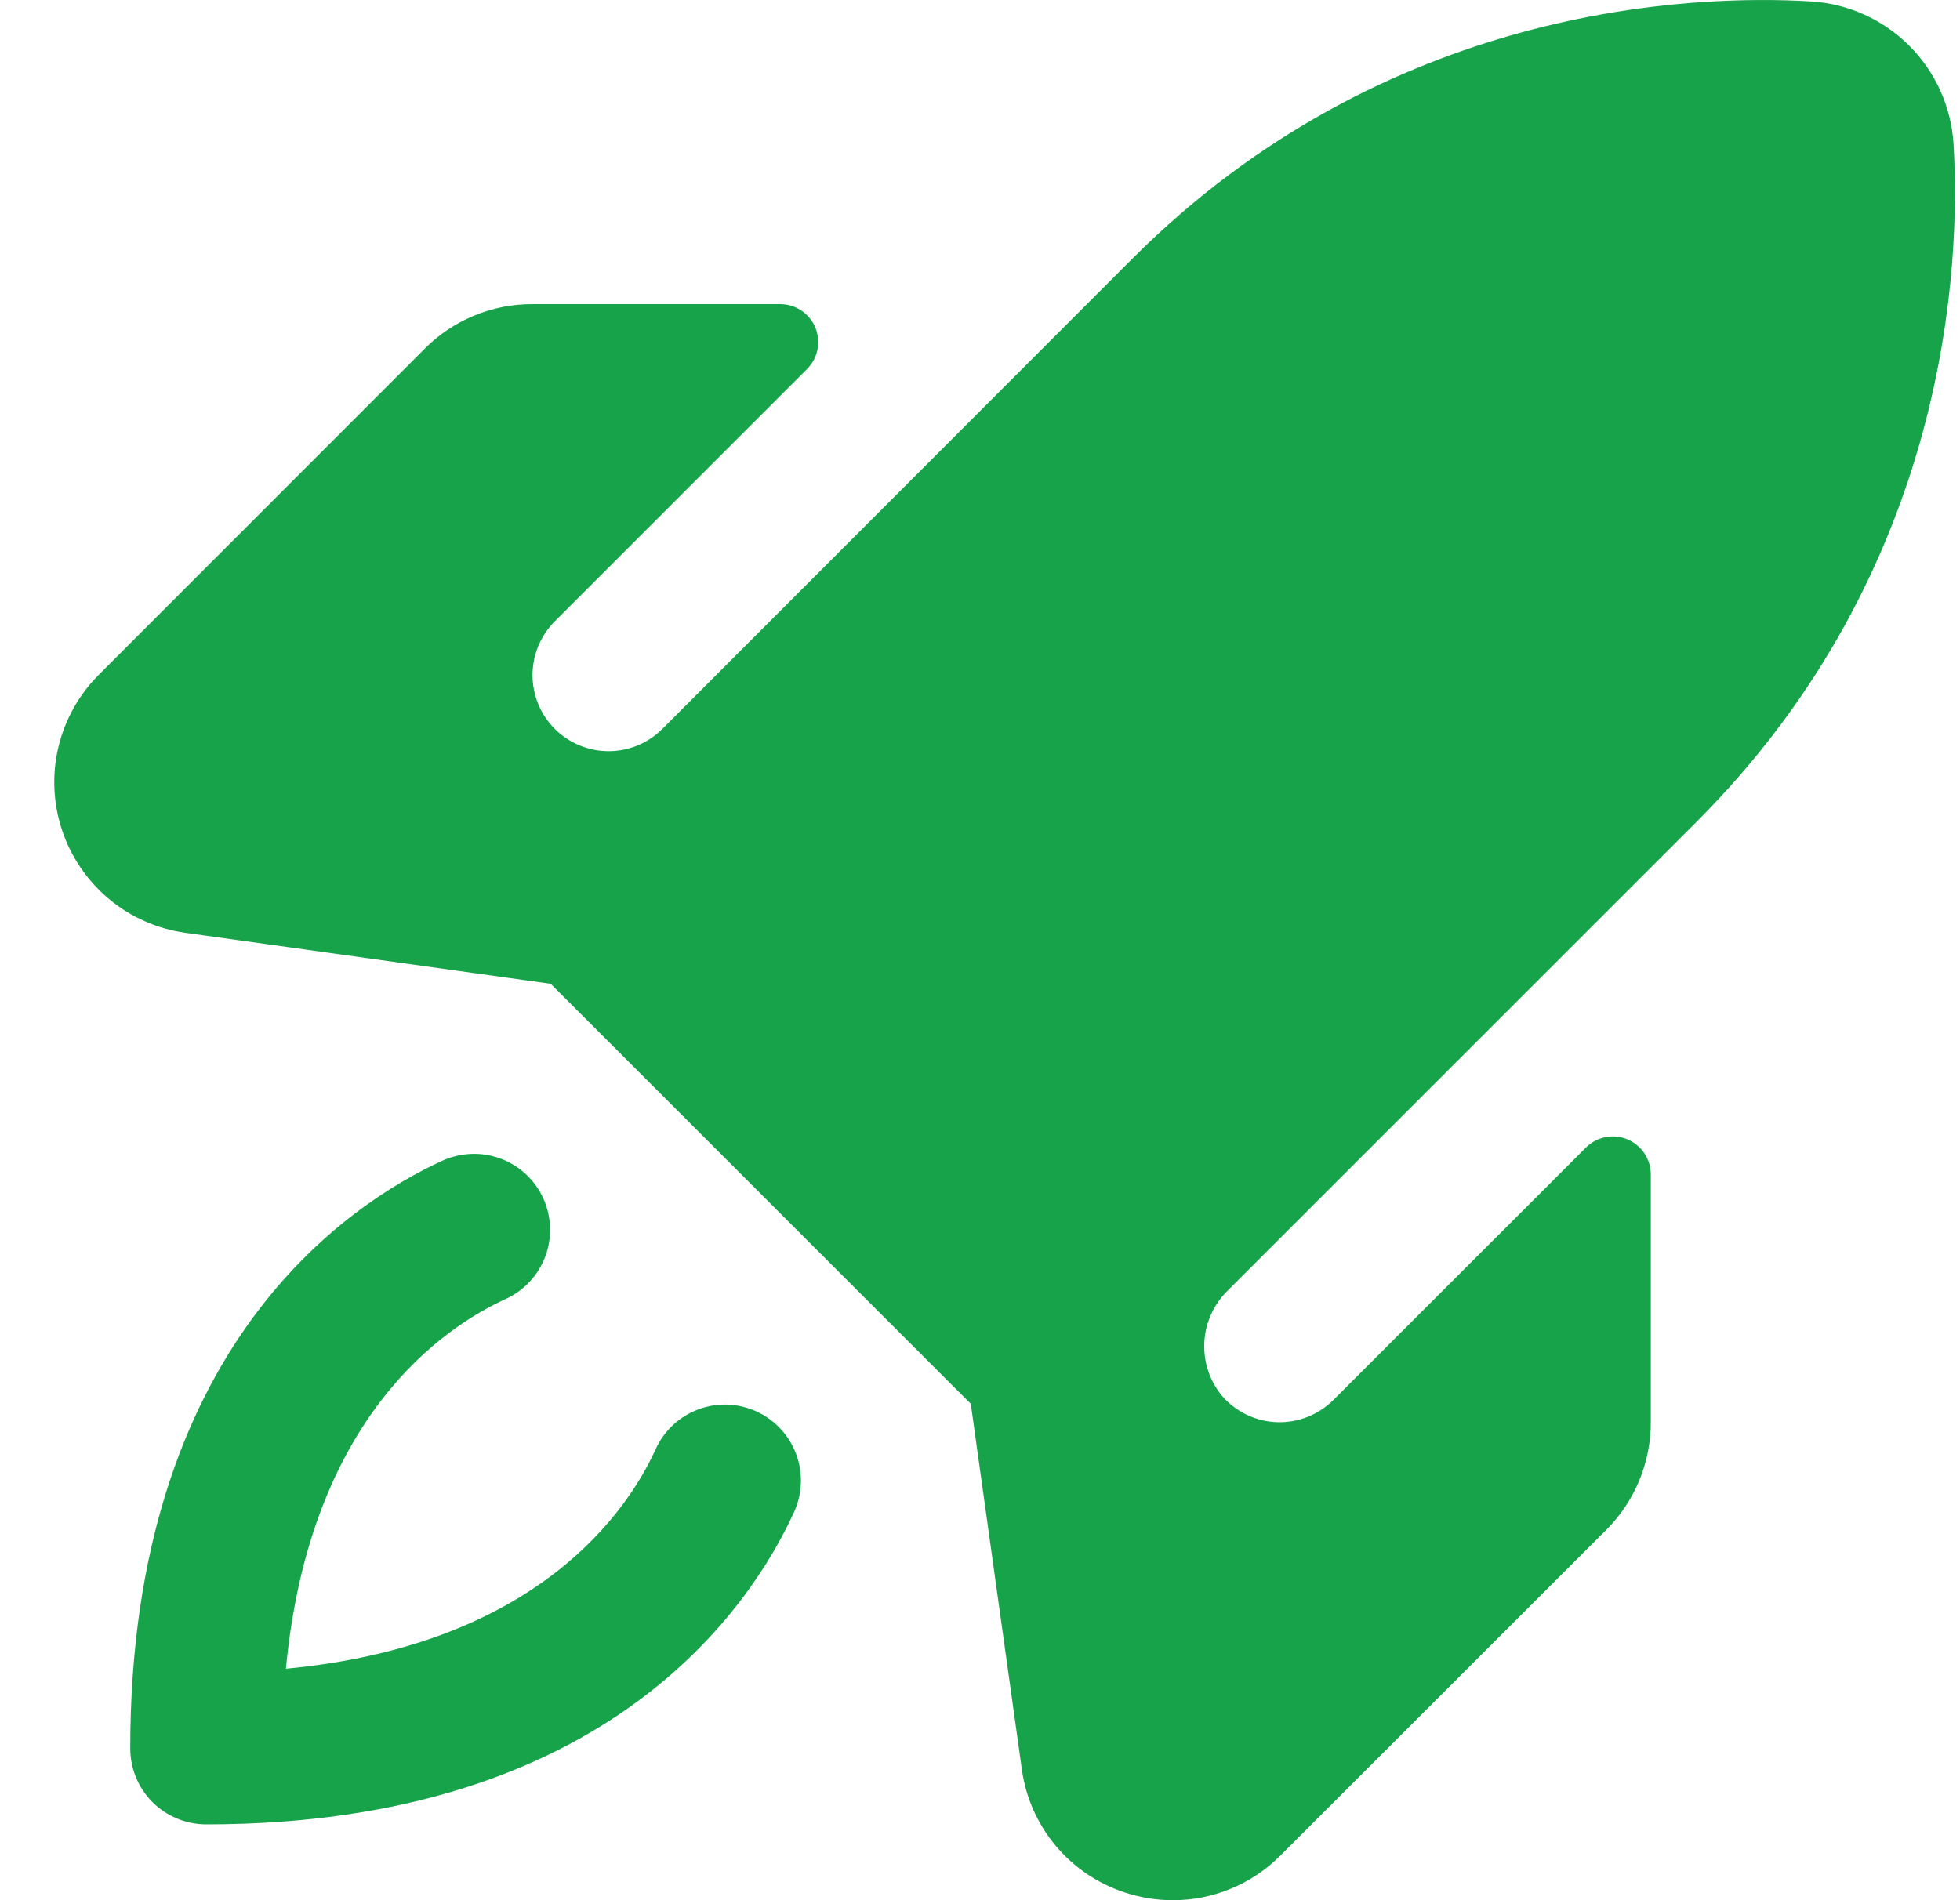<svg width="33" height="32" viewBox="0 0 33 32" fill="none" xmlns="http://www.w3.org/2000/svg">
<path d="M13.369 25.465C12.648 27.043 10.239 30.723 3.473 30.723C3.133 30.723 2.808 30.588 2.567 30.348C2.327 30.108 2.193 29.782 2.193 29.443C2.193 22.676 5.873 20.268 7.45 19.546C7.603 19.477 7.769 19.438 7.937 19.432C8.105 19.426 8.272 19.453 8.43 19.512C8.587 19.571 8.732 19.66 8.855 19.775C8.978 19.889 9.077 20.027 9.147 20.18C9.216 20.333 9.255 20.498 9.261 20.666C9.267 20.834 9.24 21.002 9.181 21.159C9.122 21.317 9.033 21.461 8.918 21.584C8.804 21.707 8.666 21.806 8.513 21.876C7.484 22.345 5.214 23.854 4.814 28.102C9.062 27.702 10.574 25.432 11.04 24.403C11.109 24.25 11.209 24.112 11.332 23.997C11.454 23.883 11.599 23.794 11.756 23.735C11.914 23.676 12.081 23.648 12.249 23.654C12.417 23.66 12.583 23.699 12.736 23.769C12.889 23.839 13.026 23.938 13.141 24.061C13.256 24.184 13.345 24.328 13.404 24.486C13.463 24.643 13.49 24.811 13.484 24.979C13.478 25.147 13.439 25.312 13.369 25.465ZM32.891 2.424C32.852 1.8 32.587 1.211 32.145 0.769C31.703 0.327 31.114 0.062 30.49 0.024C28.477 -0.096 23.333 0.088 19.066 4.355L11.153 12.274C11.034 12.393 10.893 12.488 10.738 12.552C10.582 12.617 10.416 12.65 10.248 12.65C9.908 12.65 9.582 12.515 9.342 12.276C9.101 12.036 8.966 11.71 8.966 11.37C8.966 11.03 9.1 10.705 9.34 10.464L13.59 6.213C13.679 6.123 13.74 6.009 13.764 5.886C13.789 5.762 13.776 5.634 13.728 5.517C13.679 5.4 13.598 5.301 13.493 5.23C13.388 5.16 13.265 5.122 13.139 5.122H8.969C8.632 5.12 8.298 5.185 7.986 5.314C7.674 5.442 7.391 5.631 7.153 5.87L1.665 11.362C1.328 11.698 1.092 12.122 0.982 12.585C0.873 13.048 0.895 13.532 1.046 13.984C1.197 14.435 1.47 14.835 1.836 15.14C2.201 15.445 2.645 15.641 3.116 15.708L9.271 16.567L16.345 23.641L17.205 29.8C17.271 30.271 17.467 30.714 17.772 31.08C18.077 31.445 18.478 31.718 18.93 31.867C19.193 31.955 19.468 32 19.746 32C20.081 32.001 20.414 31.935 20.724 31.806C21.035 31.678 21.317 31.489 21.554 31.251L27.045 25.763C27.284 25.524 27.472 25.241 27.601 24.929C27.729 24.618 27.795 24.284 27.794 23.947V19.777C27.794 19.65 27.756 19.527 27.686 19.422C27.615 19.317 27.515 19.235 27.398 19.186C27.281 19.138 27.153 19.125 27.029 19.15C26.905 19.175 26.791 19.236 26.701 19.326L22.45 23.576C22.326 23.7 22.177 23.797 22.013 23.862C21.849 23.926 21.674 23.956 21.498 23.95C21.323 23.944 21.15 23.901 20.991 23.825C20.832 23.749 20.691 23.641 20.576 23.508C20.366 23.254 20.259 22.93 20.277 22.602C20.295 22.272 20.436 21.962 20.672 21.732L28.556 13.848C32.827 9.579 33.011 4.435 32.891 2.421V2.424Z" fill="#16A34A"/>
</svg>
